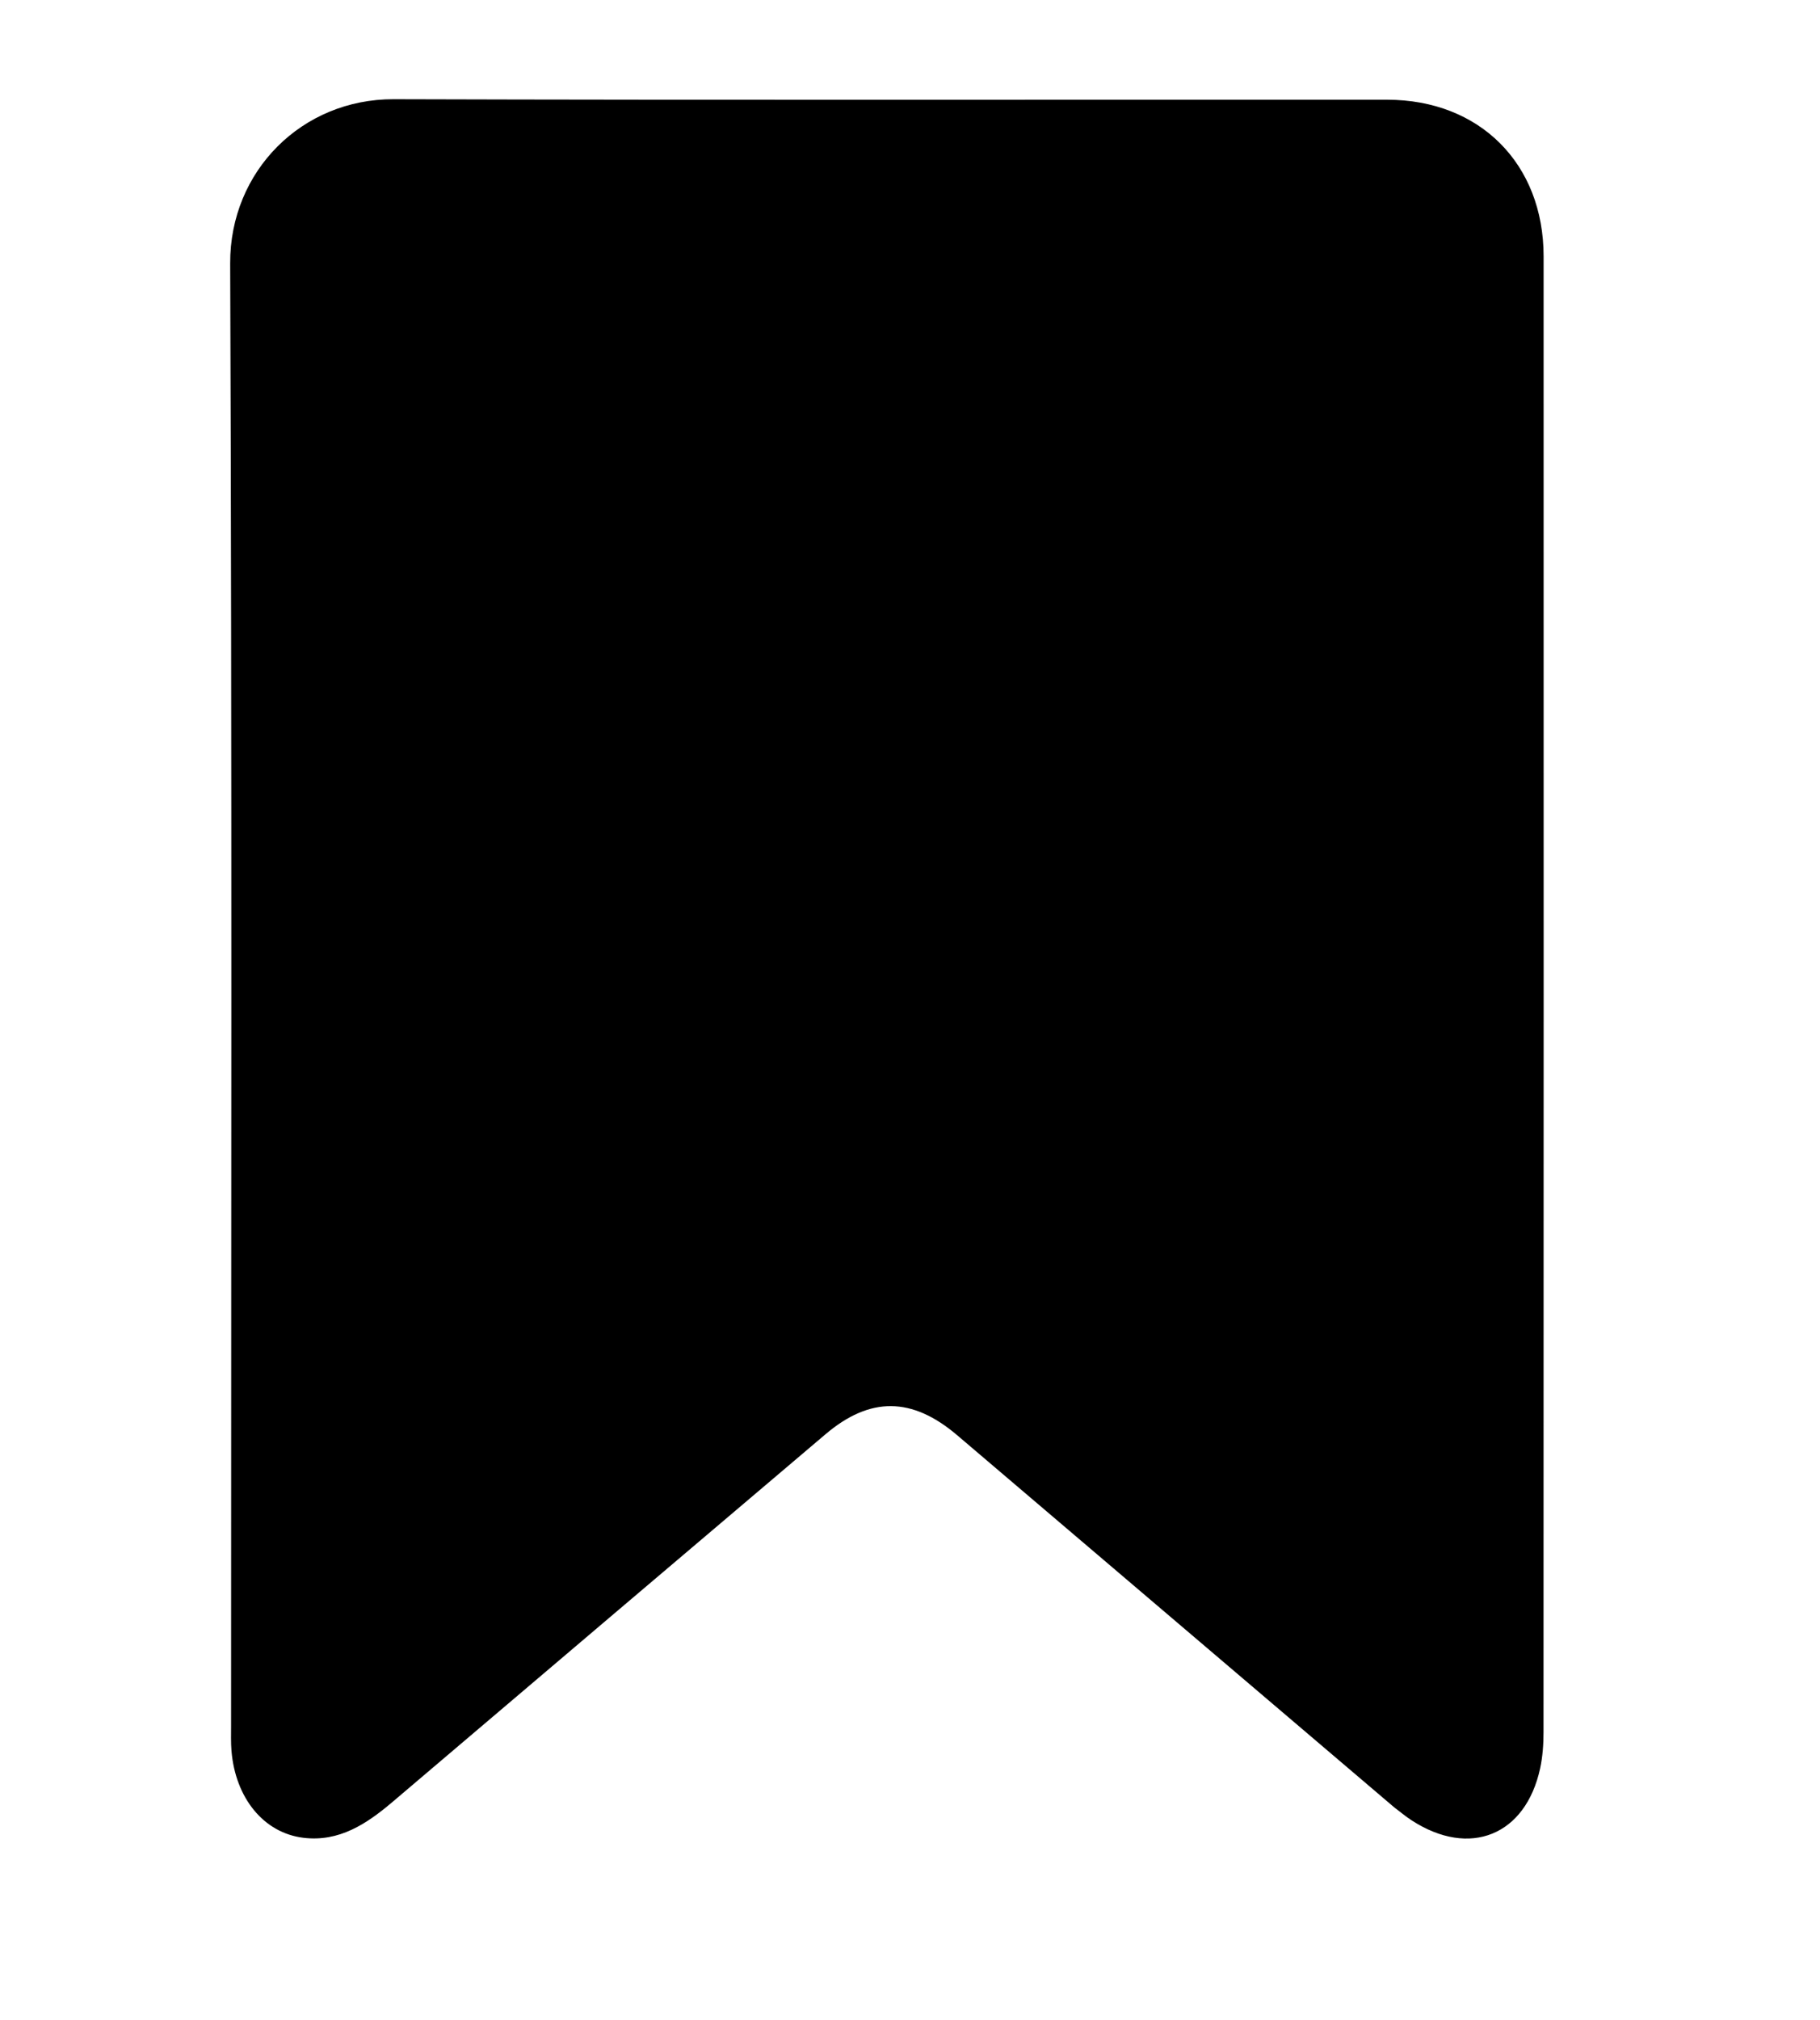 <?xml version="1.0"?>
<svg width="402" height="446" xmlns="http://www.w3.org/2000/svg" xmlns:svg="http://www.w3.org/2000/svg" enable-background="new 0 0 402 446" version="1.1" xml:space="preserve">
 <g class="layer">
  <title>Layer 1</title>
  <path d="m307.94,399.09c-32.36,-27.54 -64.44,-54.85 -96.53,-82.17c-9.97,-8.48 -19.23,-8.56 -29.07,-0.21c-31.88,27.04 -63.76,54.09 -95.61,81.17c-5.73,4.87 -11.82,8.92 -19.75,7.94c-8.77,-1.09 -14.99,-8.82 -15.85,-19.19c-0.15,-1.83 -0.09,-3.67 -0.09,-5.5c0,-107.65 0.22,-215.31 -0.2,-322.96c-0.08,-20.43 15.9,-36.32 36.08,-36.26c73.16,0.22 146.32,0.07 219.47,0.11c20.45,0.01 34.56,14.14 34.56,34.58c0.02,108.65 0.02,217.3 -0.02,325.96c0,2.64 -0.19,5.34 -0.74,7.91c-3.21,14.84 -15.56,19.82 -28.36,11.52c-1.26,-0.81 -2.41,-1.78 -3.89,-2.9z" fill="#000000" id="svg_2" opacity="1"/>
 </g>
</svg>